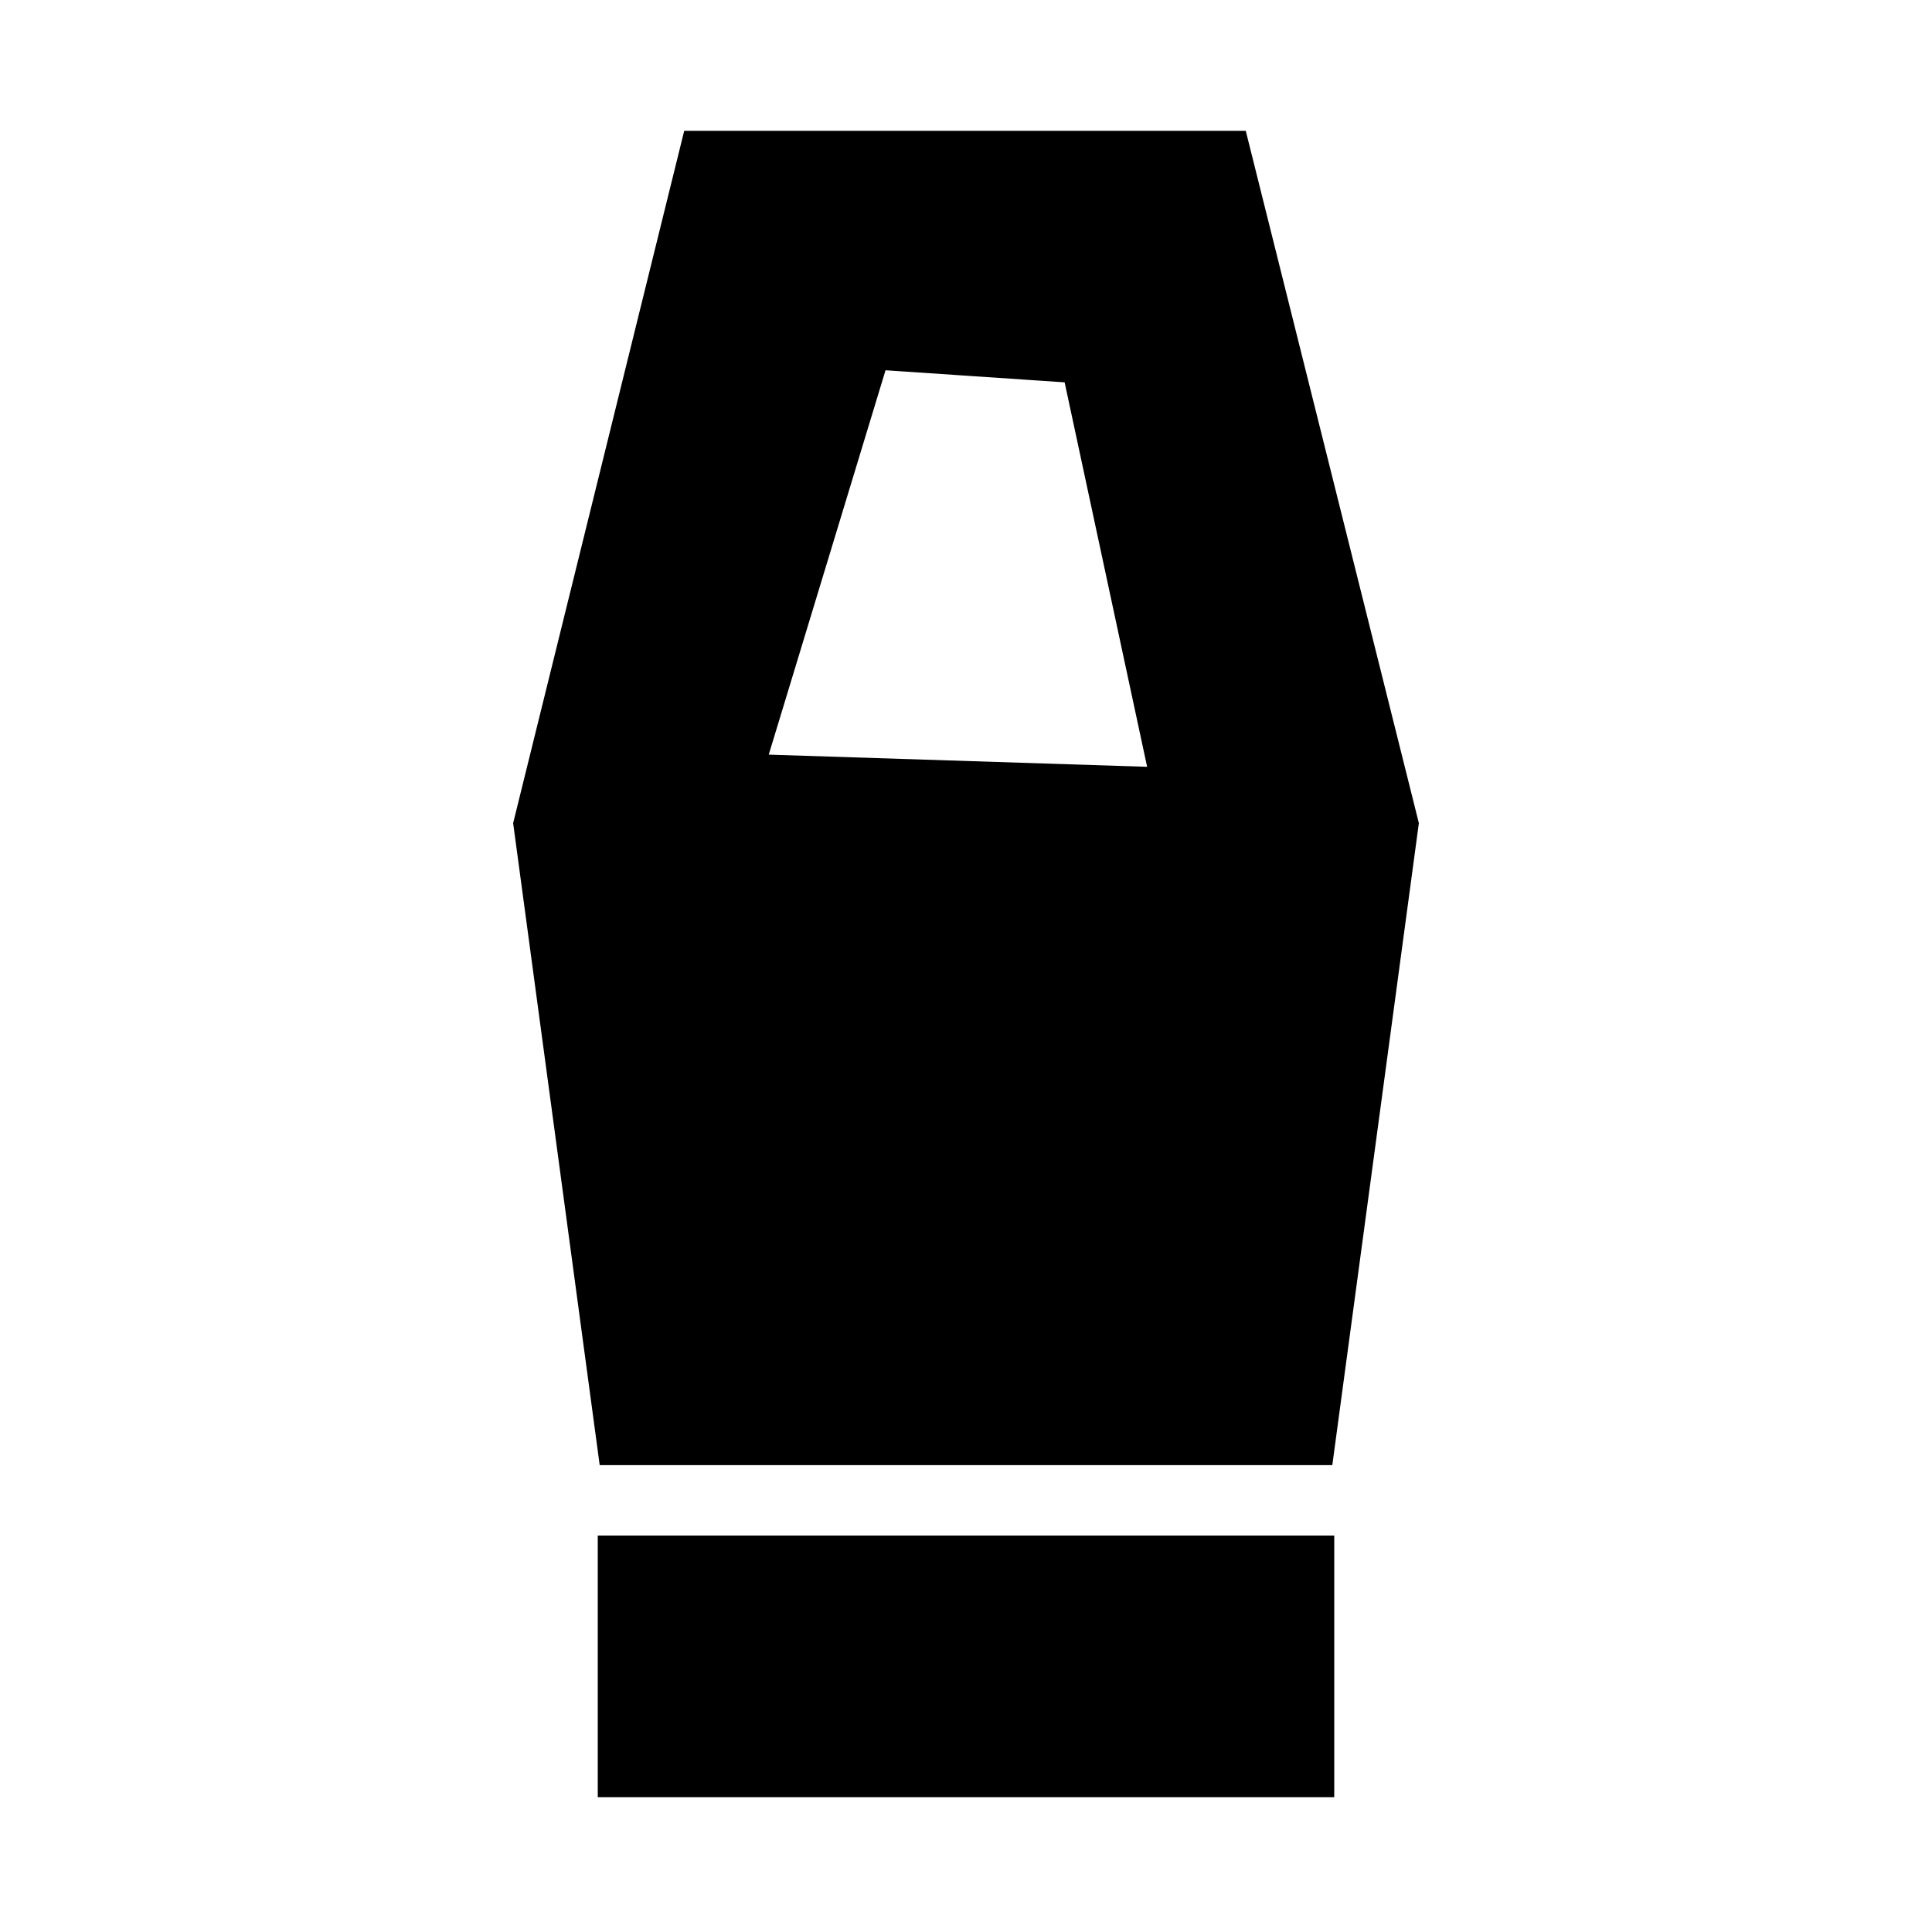 <svg xmlns="http://www.w3.org/2000/svg" height="20" width="20"><path d="M6.188 18.604v-2.708h7.624v2.708Zm.02-3.437-.896-6.646 1.771-7.167h5.813l1.792 7.167-.896 6.646Zm1.75-7.355 3.917.126-.854-3.98-1.854-.125Z"/></svg>